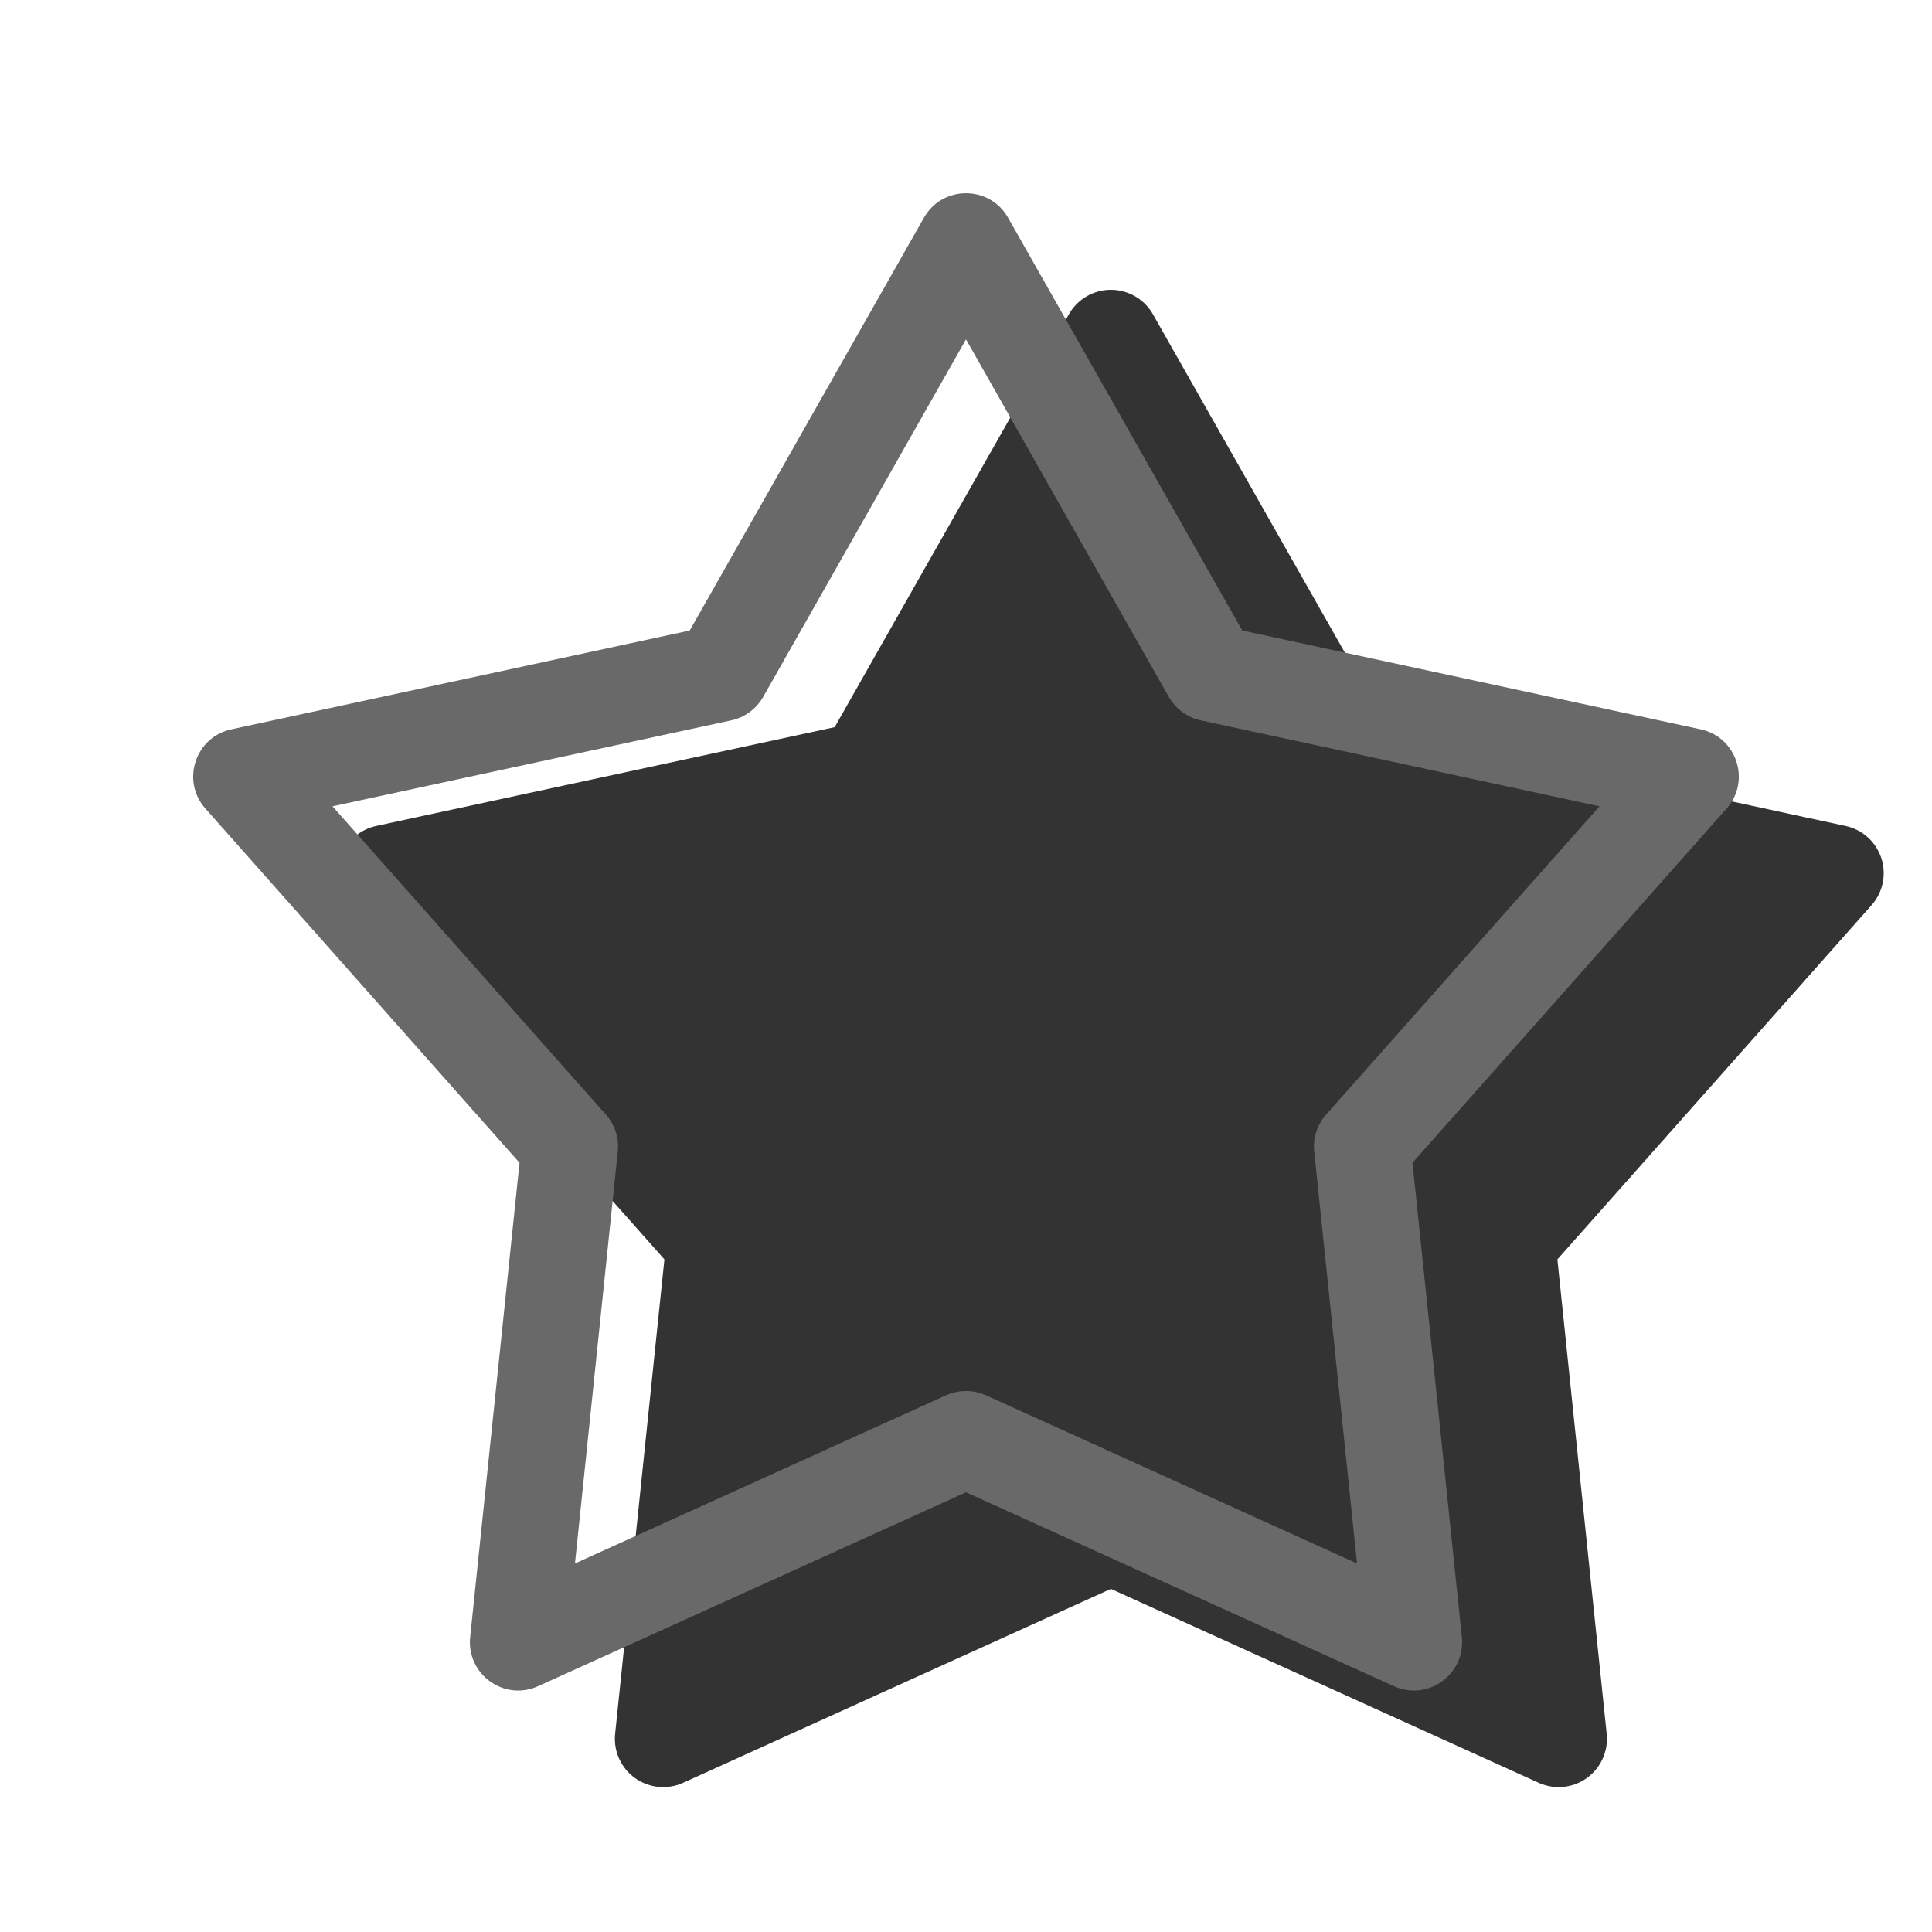 <svg width="20" height="20" viewBox="0 0 20 20" fill="none" xmlns="http://www.w3.org/2000/svg"><g opacity="0.8"><path fill-rule="evenodd" clip-rule="evenodd" d="M11.5 15.899L6.865 18L7.398 12.87L4 9.039L8.965 7.969L11.5 3.5L14.035 7.969L19 9.039L15.602 12.87L16.135 18L11.5 15.899Z" fill="currentColor" stroke="currentColor" stroke-linecap="round" stroke-linejoin="round"/></g><path fill-rule="evenodd" clip-rule="evenodd" d="M5.571 17.455L10 15.448L14.429 17.455C14.781 17.615 15.172 17.332 15.133 16.948L14.622 12.037L17.874 8.37C18.128 8.084 17.979 7.63 17.605 7.55L12.86 6.527L10.435 2.253C10.243 1.916 9.757 1.916 9.565 2.253L7.14 6.527L2.395 7.55C2.021 7.63 1.872 8.084 2.126 8.37L5.378 12.037L4.867 16.948C4.828 17.332 5.219 17.615 5.571 17.455ZM9.794 14.444L5.952 16.185L6.395 11.922C6.41 11.782 6.365 11.643 6.272 11.538L3.442 8.347L7.57 7.457C7.709 7.427 7.829 7.339 7.9 7.215L10 3.513L12.1 7.215C12.171 7.339 12.291 7.427 12.43 7.457L16.558 8.347L13.728 11.538C13.635 11.643 13.59 11.782 13.605 11.922L14.048 16.185L10.206 14.444C10.075 14.385 9.925 14.385 9.794 14.444Z" fill="dimgray"/></svg>